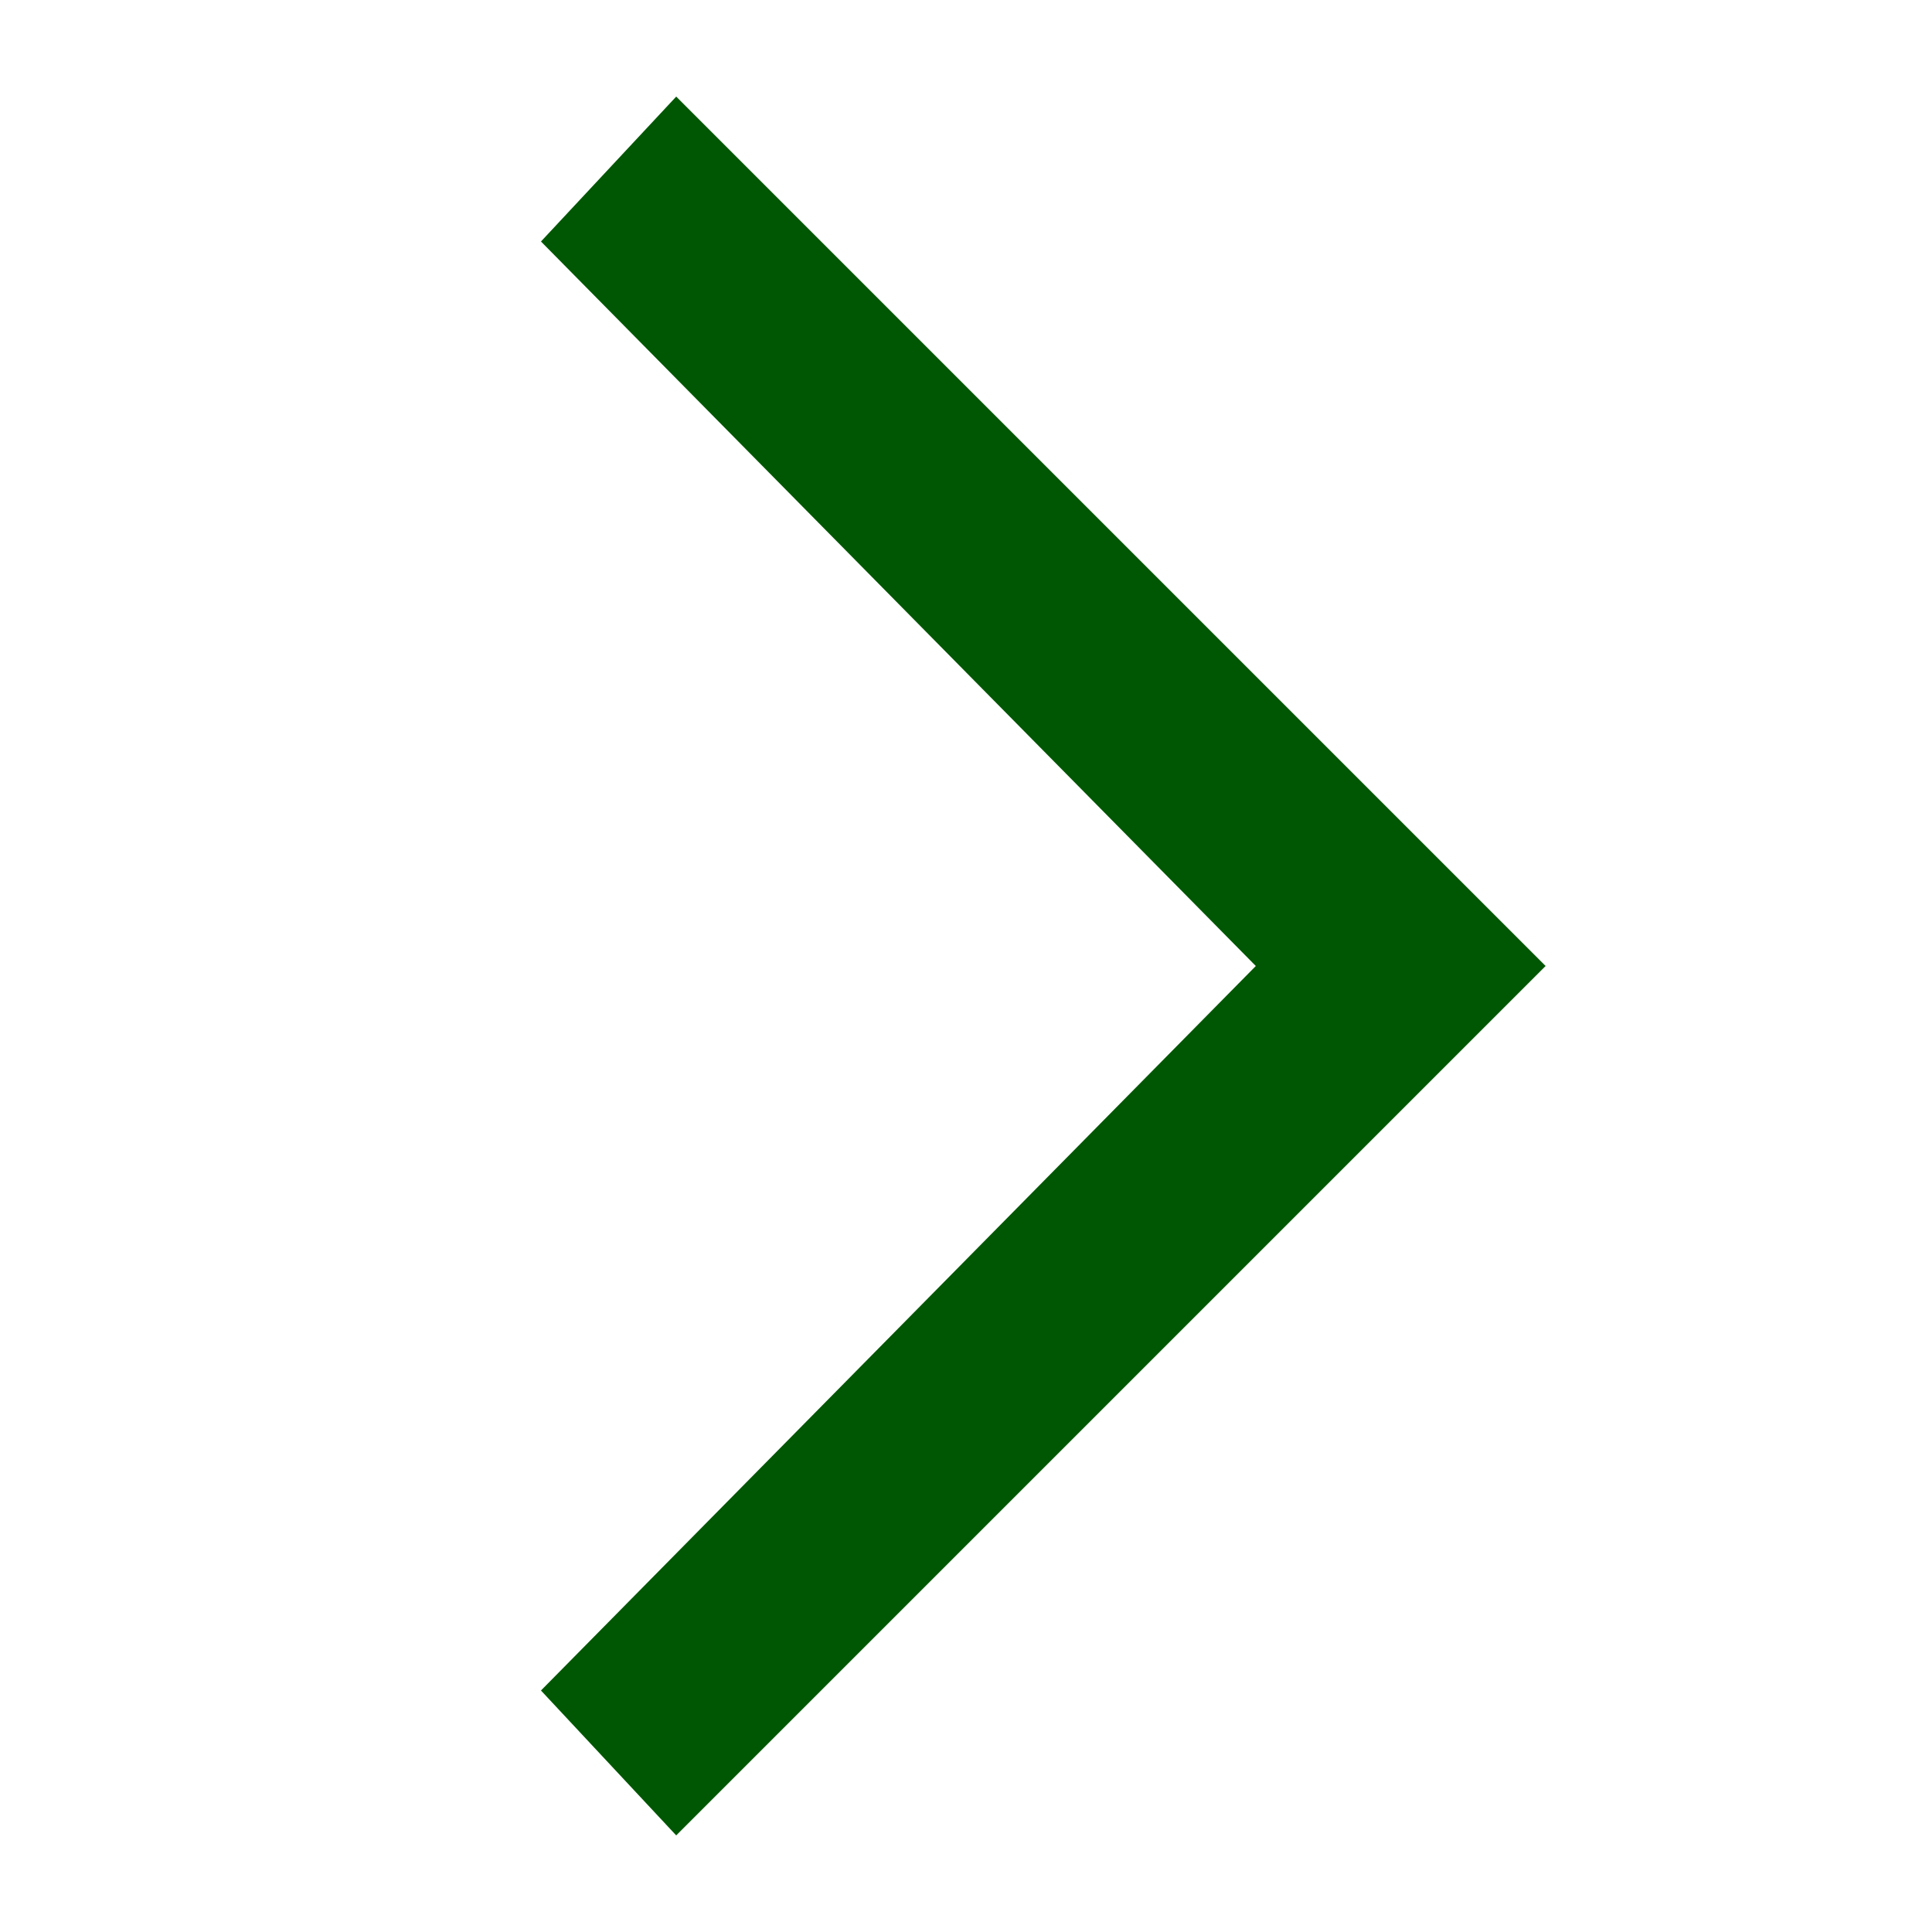 <svg width="17" height="17" viewBox="0 0 17 17" fill="none" xmlns="http://www.w3.org/2000/svg">
<path d="M5.95 0.85L4.76 2.125L11.05 8.5L4.76 14.875L5.95 16.15L13.6 8.5L5.95 0.85Z" fill="#005703"/>
</svg>
